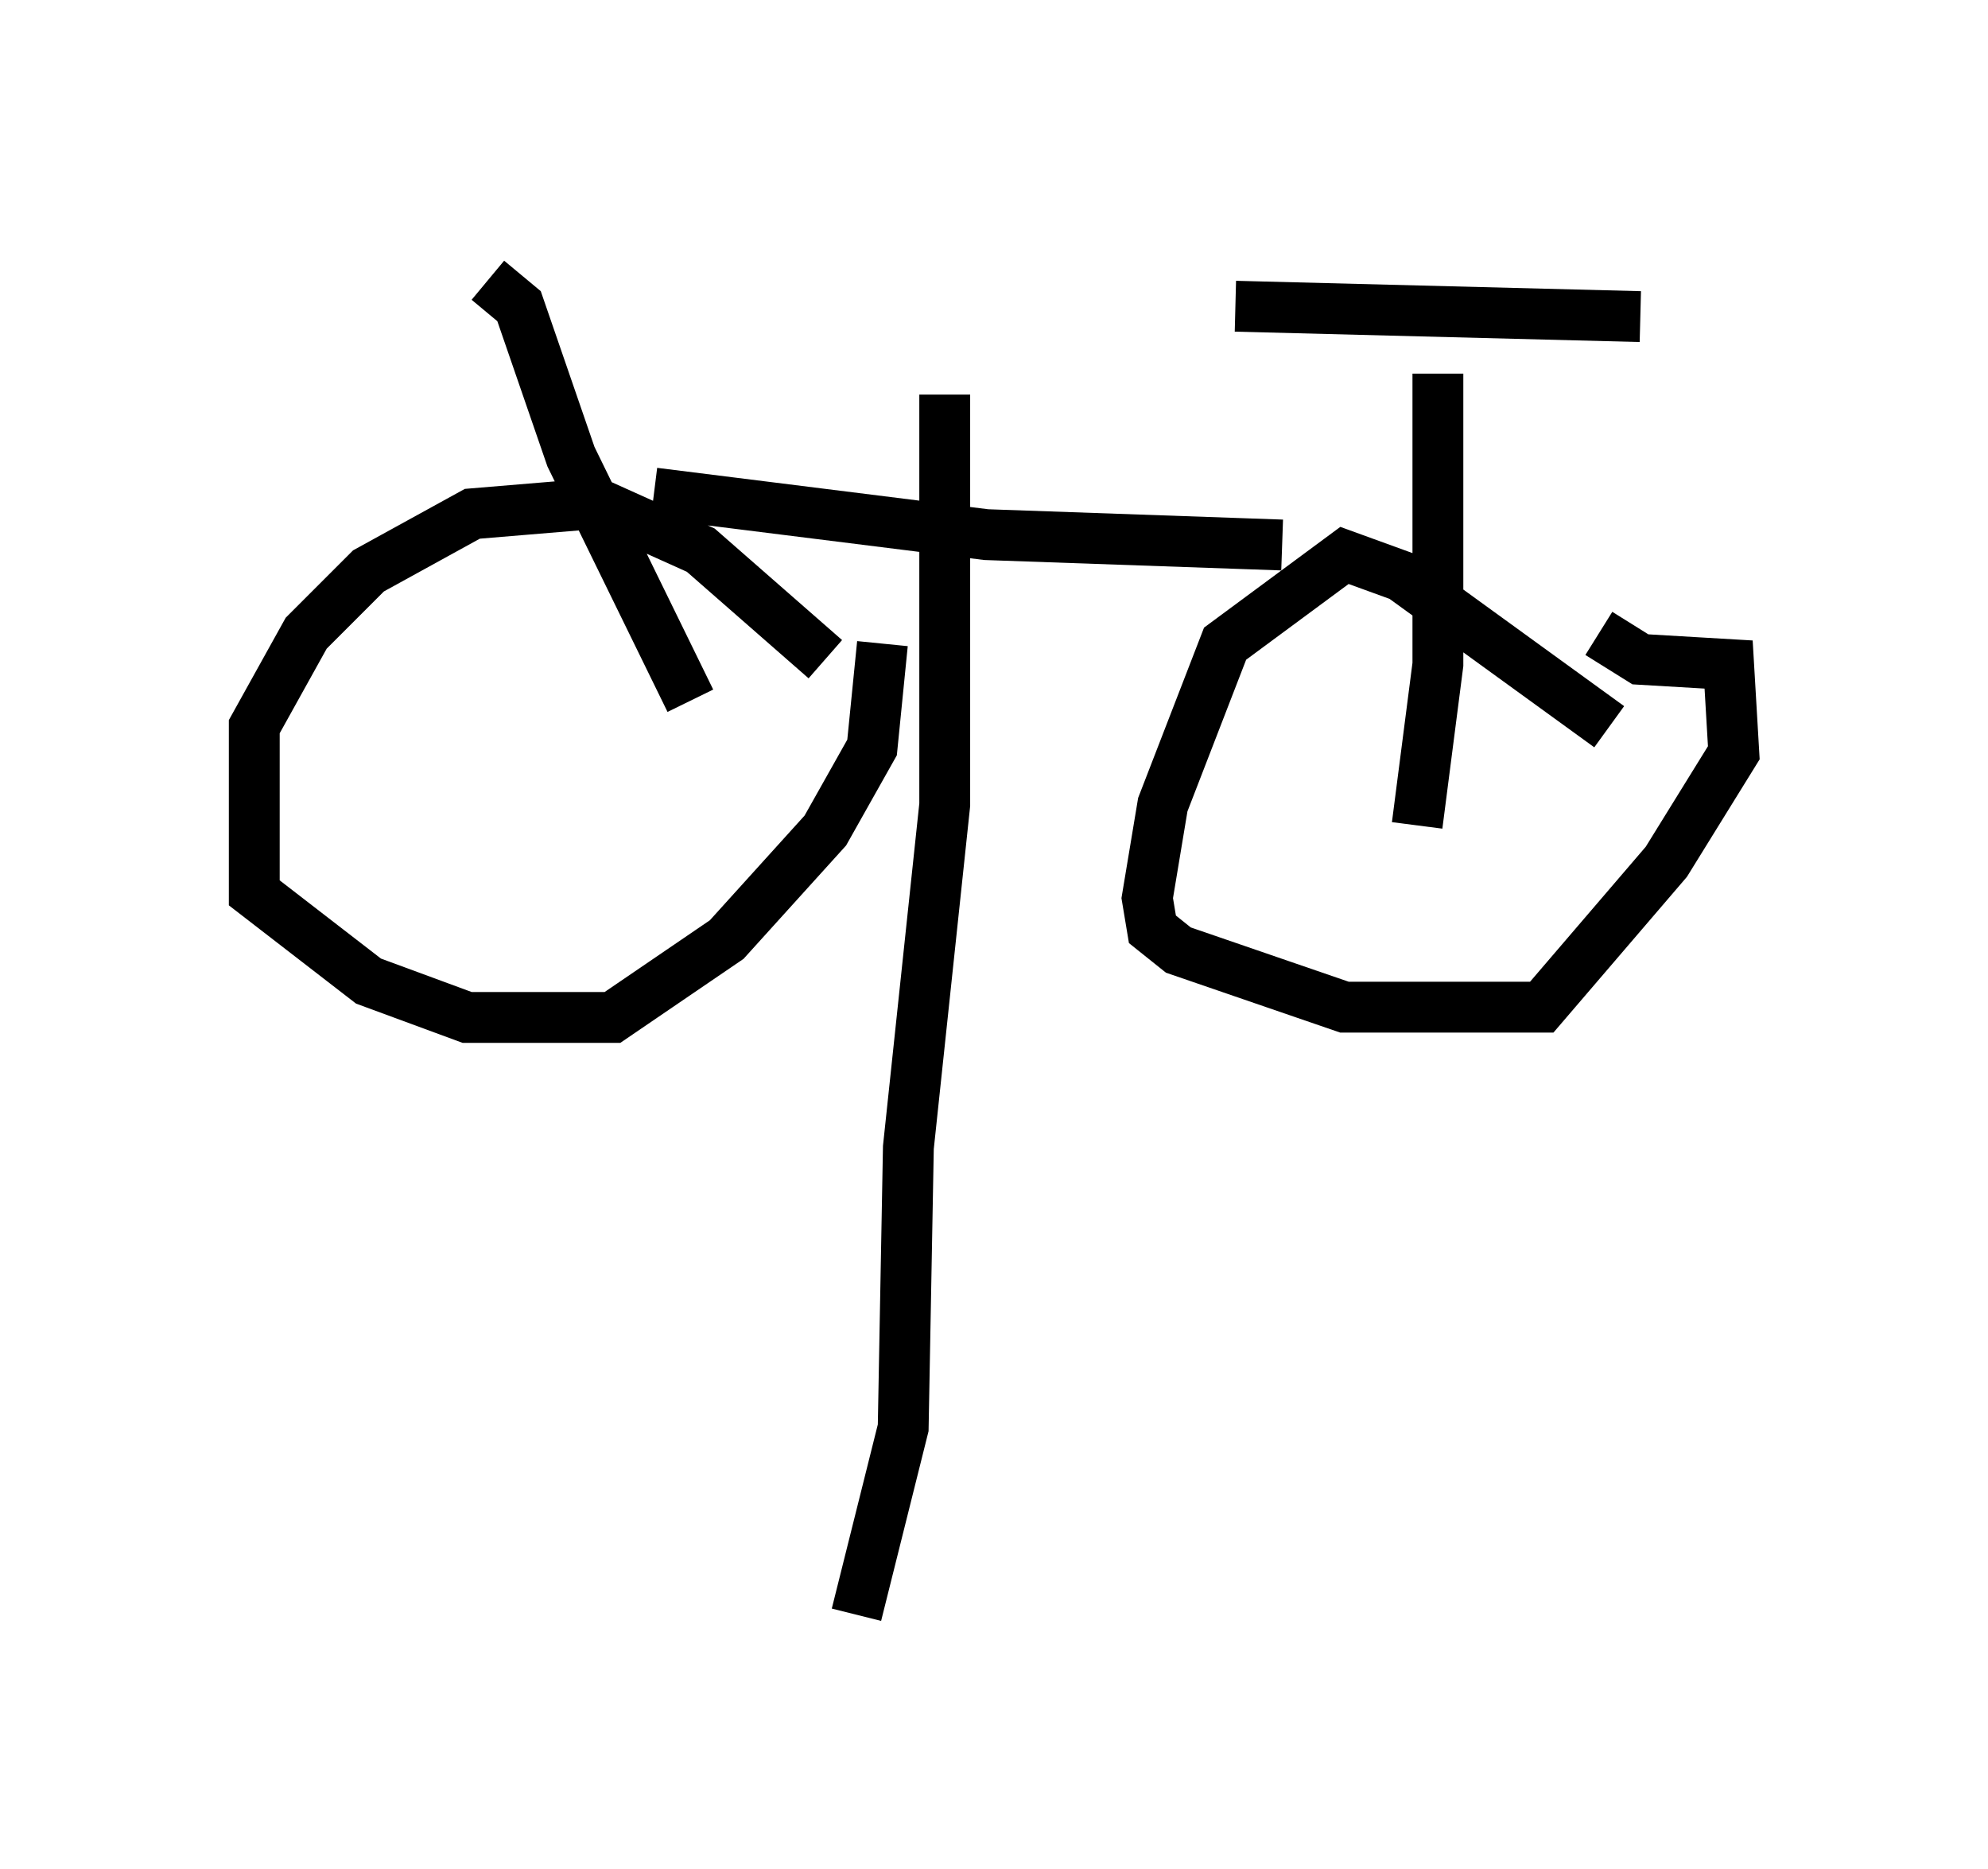 <?xml version="1.0" encoding="utf-8" ?>
<svg baseProfile="full" height="36.746" version="1.1" width="39.094" xmlns="http://www.w3.org/2000/svg" xmlns:ev="http://www.w3.org/2001/xml-events" xmlns:xlink="http://www.w3.org/1999/xlink"><defs /><rect fill="white" height="36.746" width="39.094" x="0" y="0" /><path d="M7.348, 5.204 m4.39, -0.204 m12.556, 1.021 l7.963, 0.204 m-22.663, -0.715 l0.613, 0.51 1.021, 2.96 l2.348, 4.798 m2.654, -0.817 l-2.45, -2.144 -2.042, -0.919 l-2.45, 0.204 -2.042, 1.123 l-1.225, 1.225 -1.021, 1.838 l0.0, 3.267 2.246, 1.735 l1.94, 0.715 2.858, 0.0 l2.246, -1.531 1.94, -2.144 l0.919, -1.633 0.204, -2.042 m-4.492, -2.96 l6.533, 0.817 5.819, 0.204 m3.063, -3.369 l0.0, 5.717 -0.408, 3.165 m3.777, -1.94 l-4.083, -2.96 -1.123, -0.408 l-2.348, 1.735 -1.225, 3.165 l-0.306, 1.838 0.102, 0.613 l0.51, 0.408 3.267, 1.123 l3.879, 0.0 2.45, -2.858 l1.327, -2.144 -0.102, -1.735 l-1.735, -0.102 -0.817, -0.51 m-12.863, -4.696 l0.0, 8.065 -0.715, 6.738 l-0.102, 5.513 -0.919, 3.675 " fill="none" stroke="black" stroke-width="1" /></svg>